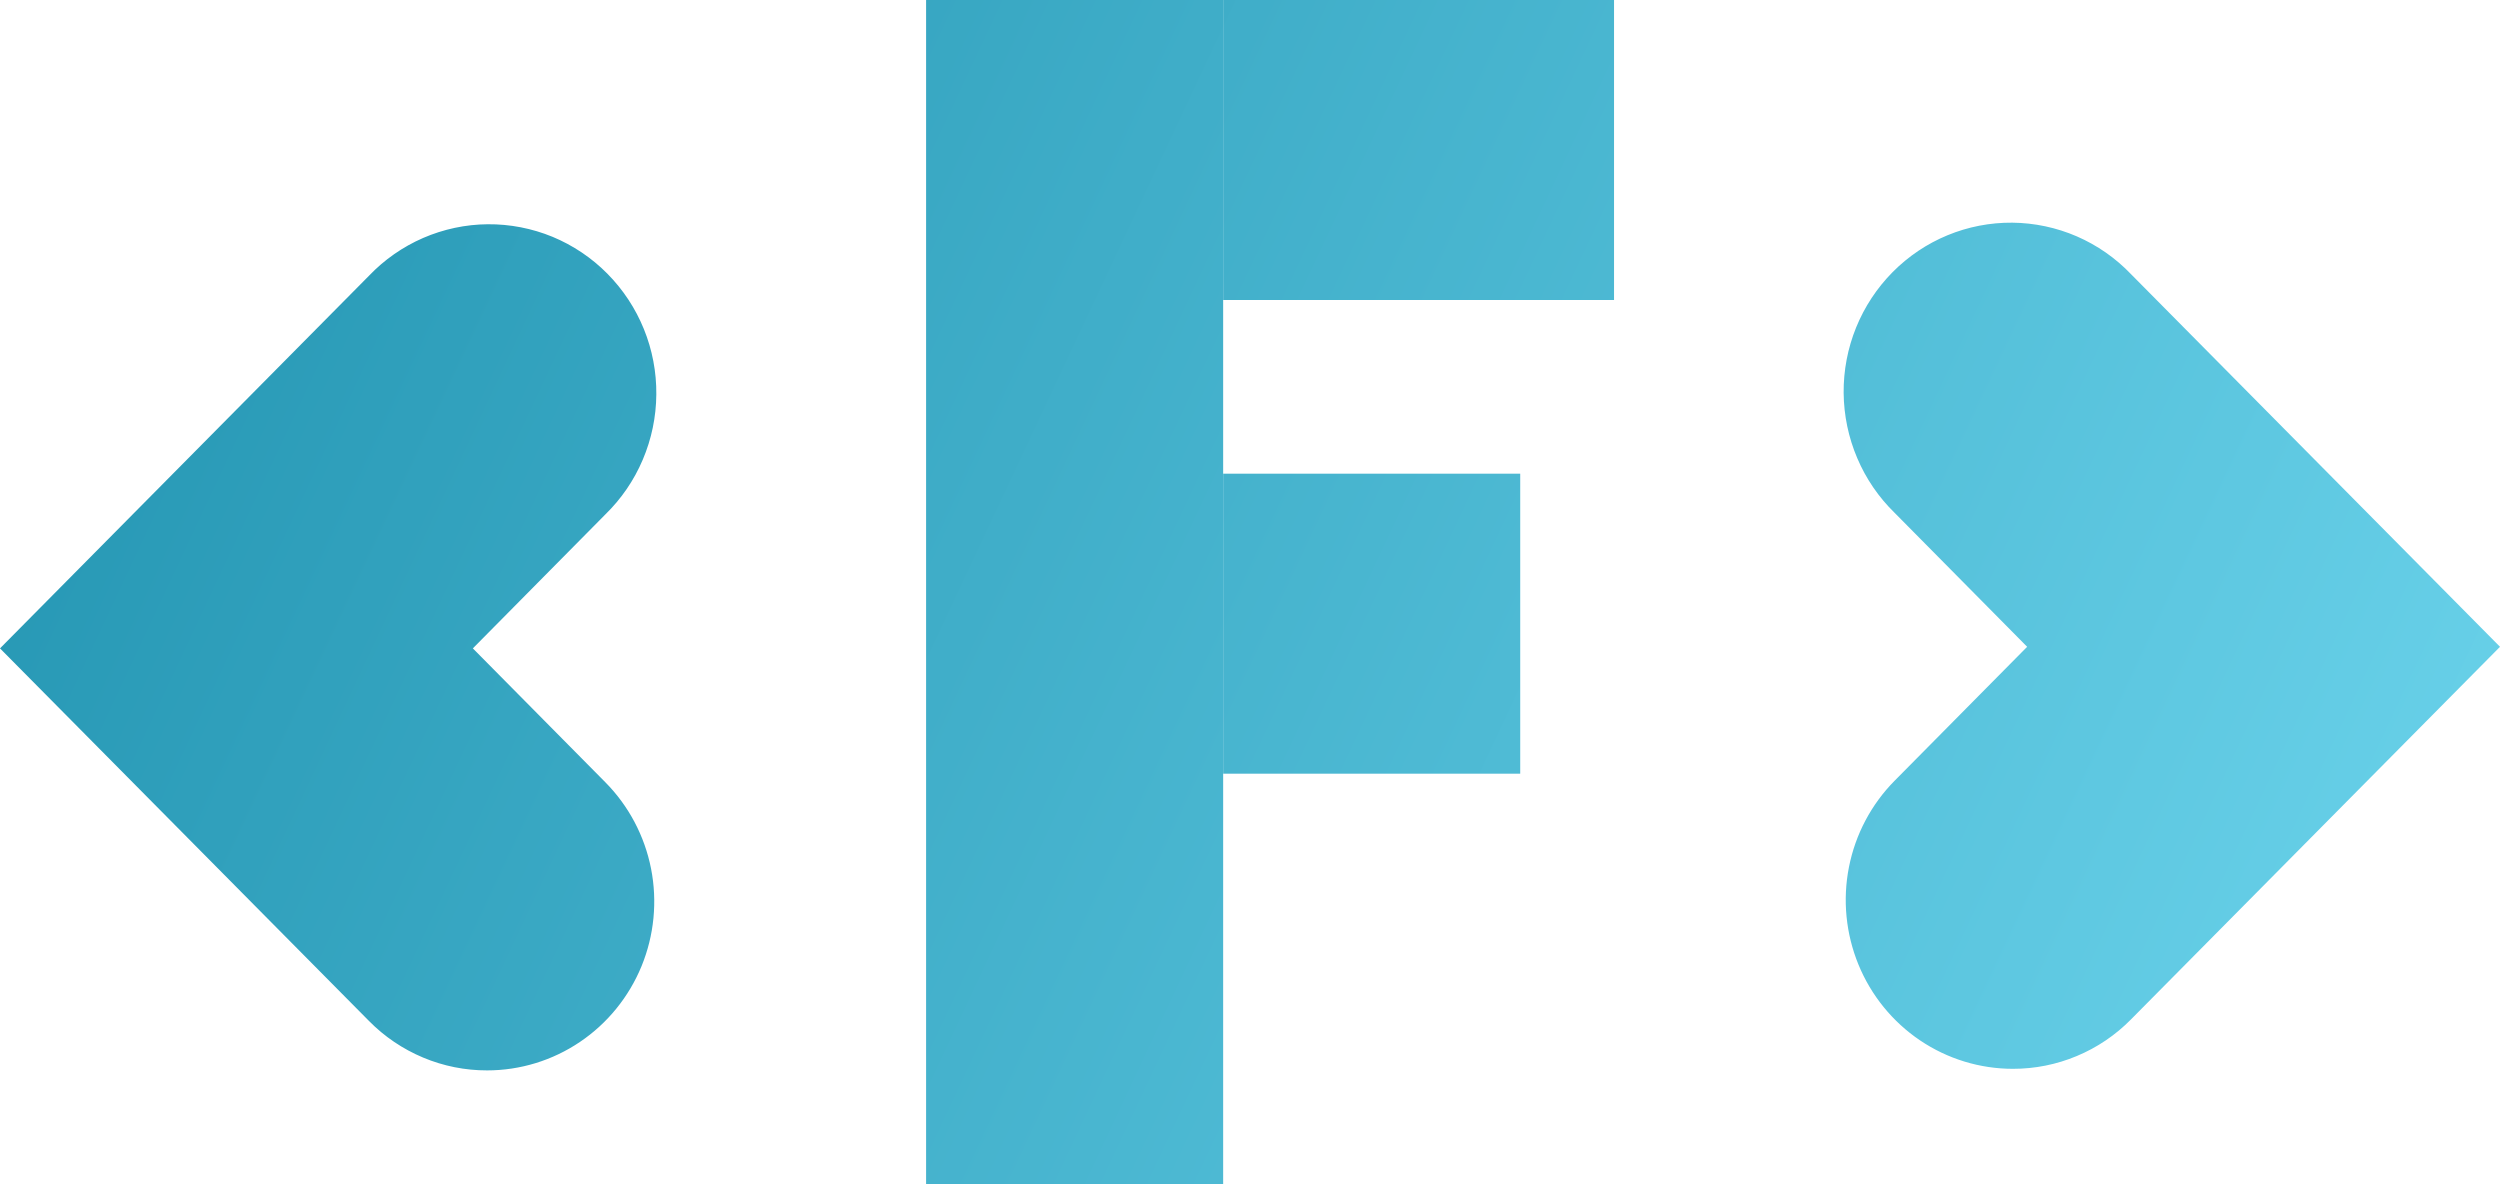 <svg width="57" height="27" viewBox="0 0 57 27" fill="none" xmlns="http://www.w3.org/2000/svg">
<path d="M21.115 0H27.888V27H21.115V0Z" fill="url(#paint0_linear_117_43)"/>
<path d="M27.888 0H36.8V6.84H27.888V0Z" fill="url(#paint1_linear_117_43)"/>
<path d="M27.888 10.8H34.661V17.64H27.888V10.8Z" fill="url(#paint2_linear_117_43)"/>
<path d="M11.106 24.405C10.606 24.406 10.11 24.307 9.648 24.113C9.185 23.919 8.765 23.636 8.412 23.277L0 14.783L8.412 6.288C8.763 5.92 9.184 5.627 9.649 5.425C10.114 5.224 10.614 5.117 11.12 5.113C11.626 5.109 12.128 5.206 12.597 5.399C13.065 5.593 13.491 5.879 13.848 6.24C14.206 6.602 14.489 7.031 14.681 7.504C14.873 7.977 14.969 8.484 14.964 8.995C14.96 9.506 14.855 10.011 14.655 10.481C14.456 10.951 14.165 11.375 13.801 11.73L10.781 14.783L13.801 17.835C14.334 18.373 14.697 19.059 14.844 19.805C14.991 20.552 14.915 21.326 14.627 22.029C14.338 22.732 13.85 23.333 13.223 23.756C12.597 24.179 11.86 24.405 11.106 24.405ZM45.894 24.369C45.14 24.369 44.403 24.143 43.776 23.72C43.15 23.297 42.661 22.696 42.373 21.993C42.085 21.29 42.009 20.516 42.156 19.77C42.303 19.023 42.666 18.337 43.199 17.799L46.219 14.747L43.199 11.694C42.835 11.339 42.544 10.915 42.345 10.445C42.145 9.975 42.04 9.47 42.035 8.959C42.031 8.448 42.127 7.941 42.319 7.468C42.511 6.995 42.794 6.566 43.152 6.204C43.51 5.843 43.935 5.557 44.403 5.364C44.872 5.17 45.374 5.073 45.88 5.077C46.386 5.082 46.886 5.188 47.351 5.389C47.816 5.591 48.237 5.884 48.588 6.252L57 14.747L48.588 23.241C48.235 23.6 47.815 23.884 47.352 24.077C46.89 24.271 46.394 24.37 45.894 24.369Z" fill="url(#paint3_linear_117_43)"/>
<defs>
<linearGradient id="paint0_linear_117_43" x1="0" y1="0" x2="57.517" y2="26.979" gradientUnits="userSpaceOnUse">
<stop stop-color="#2193B0"/>
<stop offset="1" stop-color="#6DD5ED"/>
</linearGradient>
<linearGradient id="paint1_linear_117_43" x1="0" y1="0" x2="57.517" y2="26.979" gradientUnits="userSpaceOnUse">
<stop stop-color="#2193B0"/>
<stop offset="1" stop-color="#6DD5ED"/>
</linearGradient>
<linearGradient id="paint2_linear_117_43" x1="0" y1="0" x2="57.517" y2="26.979" gradientUnits="userSpaceOnUse">
<stop stop-color="#2193B0"/>
<stop offset="1" stop-color="#6DD5ED"/>
</linearGradient>
<linearGradient id="paint3_linear_117_43" x1="0" y1="0" x2="57.517" y2="26.979" gradientUnits="userSpaceOnUse">
<stop stop-color="#2193B0"/>
<stop offset="1" stop-color="#6DD5ED"/>
</linearGradient>
</defs>
</svg>
